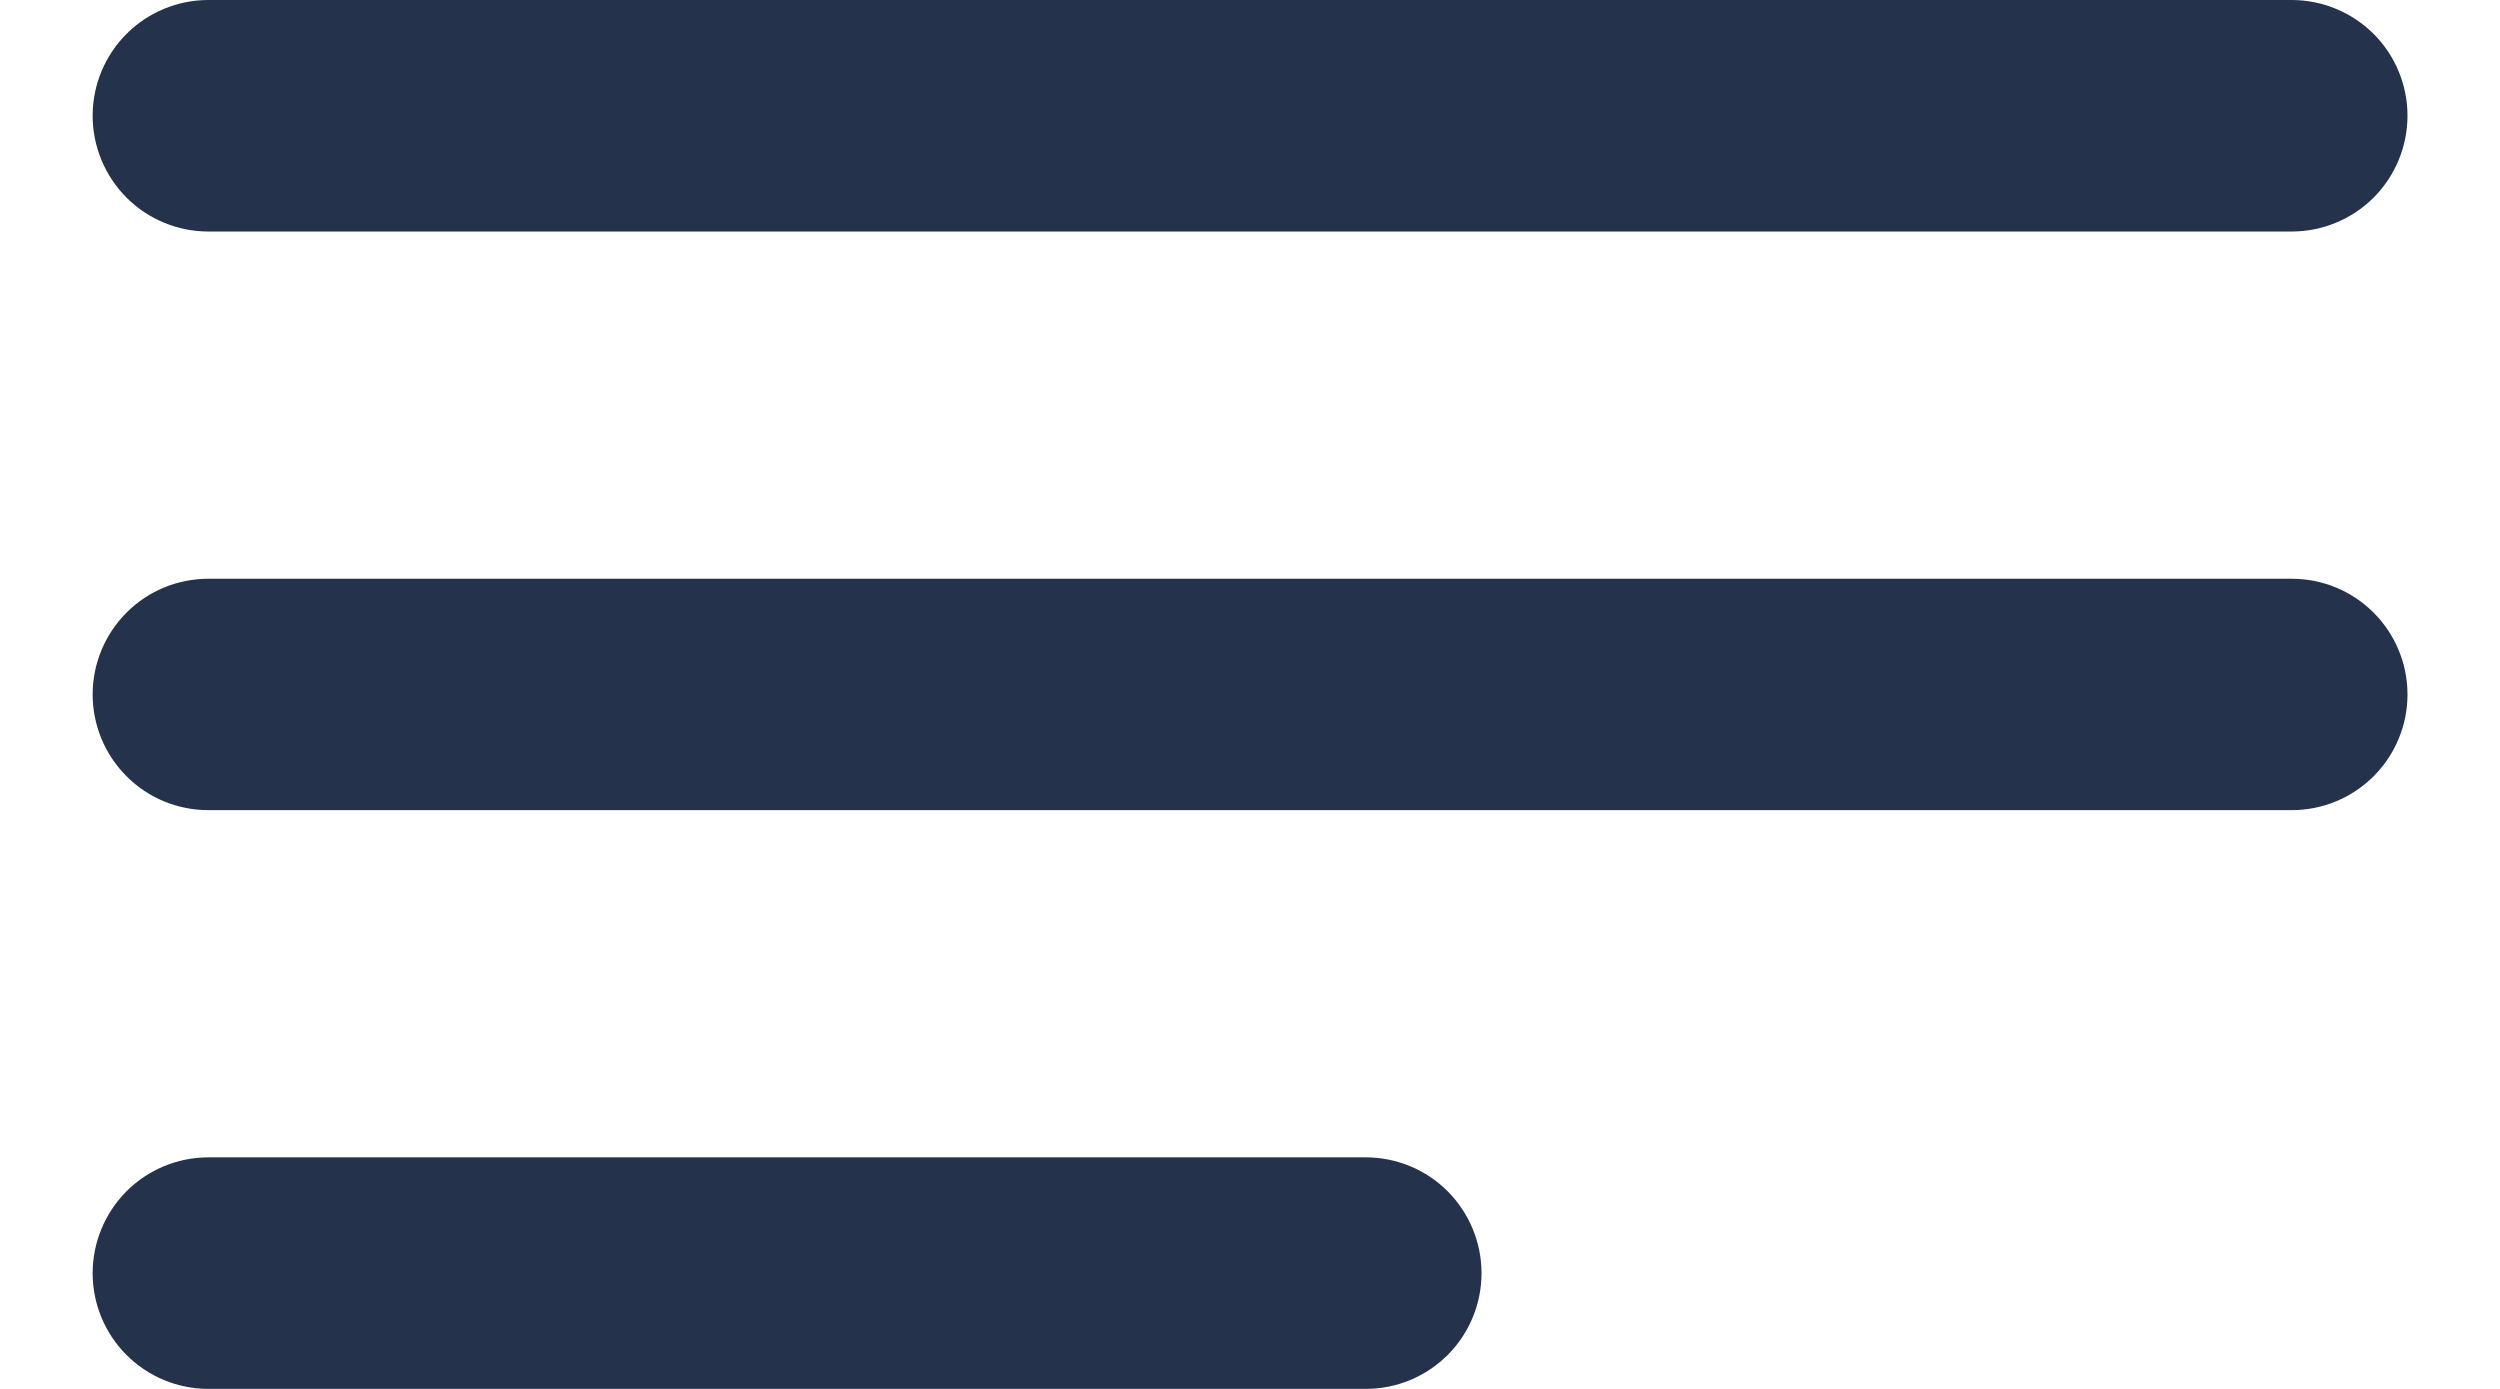 <svg width="18" height="10" viewBox="0 0 18 10" fill="none" xmlns="http://www.w3.org/2000/svg">
<path d="M9.834 8.333H1.5C1.279 8.333 1.067 8.421 0.911 8.577C0.755 8.734 0.667 8.946 0.667 9.167C0.667 9.388 0.755 9.6 0.911 9.756C1.067 9.912 1.279 10 1.5 10H9.834C10.055 10 10.267 9.912 10.423 9.756C10.579 9.6 10.667 9.388 10.667 9.167C10.667 8.946 10.579 8.734 10.423 8.577C10.267 8.421 10.055 8.333 9.834 8.333ZM1.5 1.667H16.5C16.721 1.667 16.933 1.579 17.09 1.423C17.246 1.266 17.334 1.054 17.334 0.833C17.334 0.612 17.246 0.4 17.09 0.244C16.933 0.088 16.721 0 16.5 0H1.5C1.279 0 1.067 0.088 0.911 0.244C0.755 0.4 0.667 0.612 0.667 0.833C0.667 1.054 0.755 1.266 0.911 1.423C1.067 1.579 1.279 1.667 1.5 1.667ZM16.5 4.167H1.5C1.279 4.167 1.067 4.254 0.911 4.411C0.755 4.567 0.667 4.779 0.667 5C0.667 5.221 0.755 5.433 0.911 5.589C1.067 5.746 1.279 5.833 1.5 5.833H16.5C16.721 5.833 16.933 5.746 17.09 5.589C17.246 5.433 17.334 5.221 17.334 5C17.334 4.779 17.246 4.567 17.09 4.411C16.933 4.254 16.721 4.167 16.5 4.167Z" fill="#25324B"/>
</svg>
